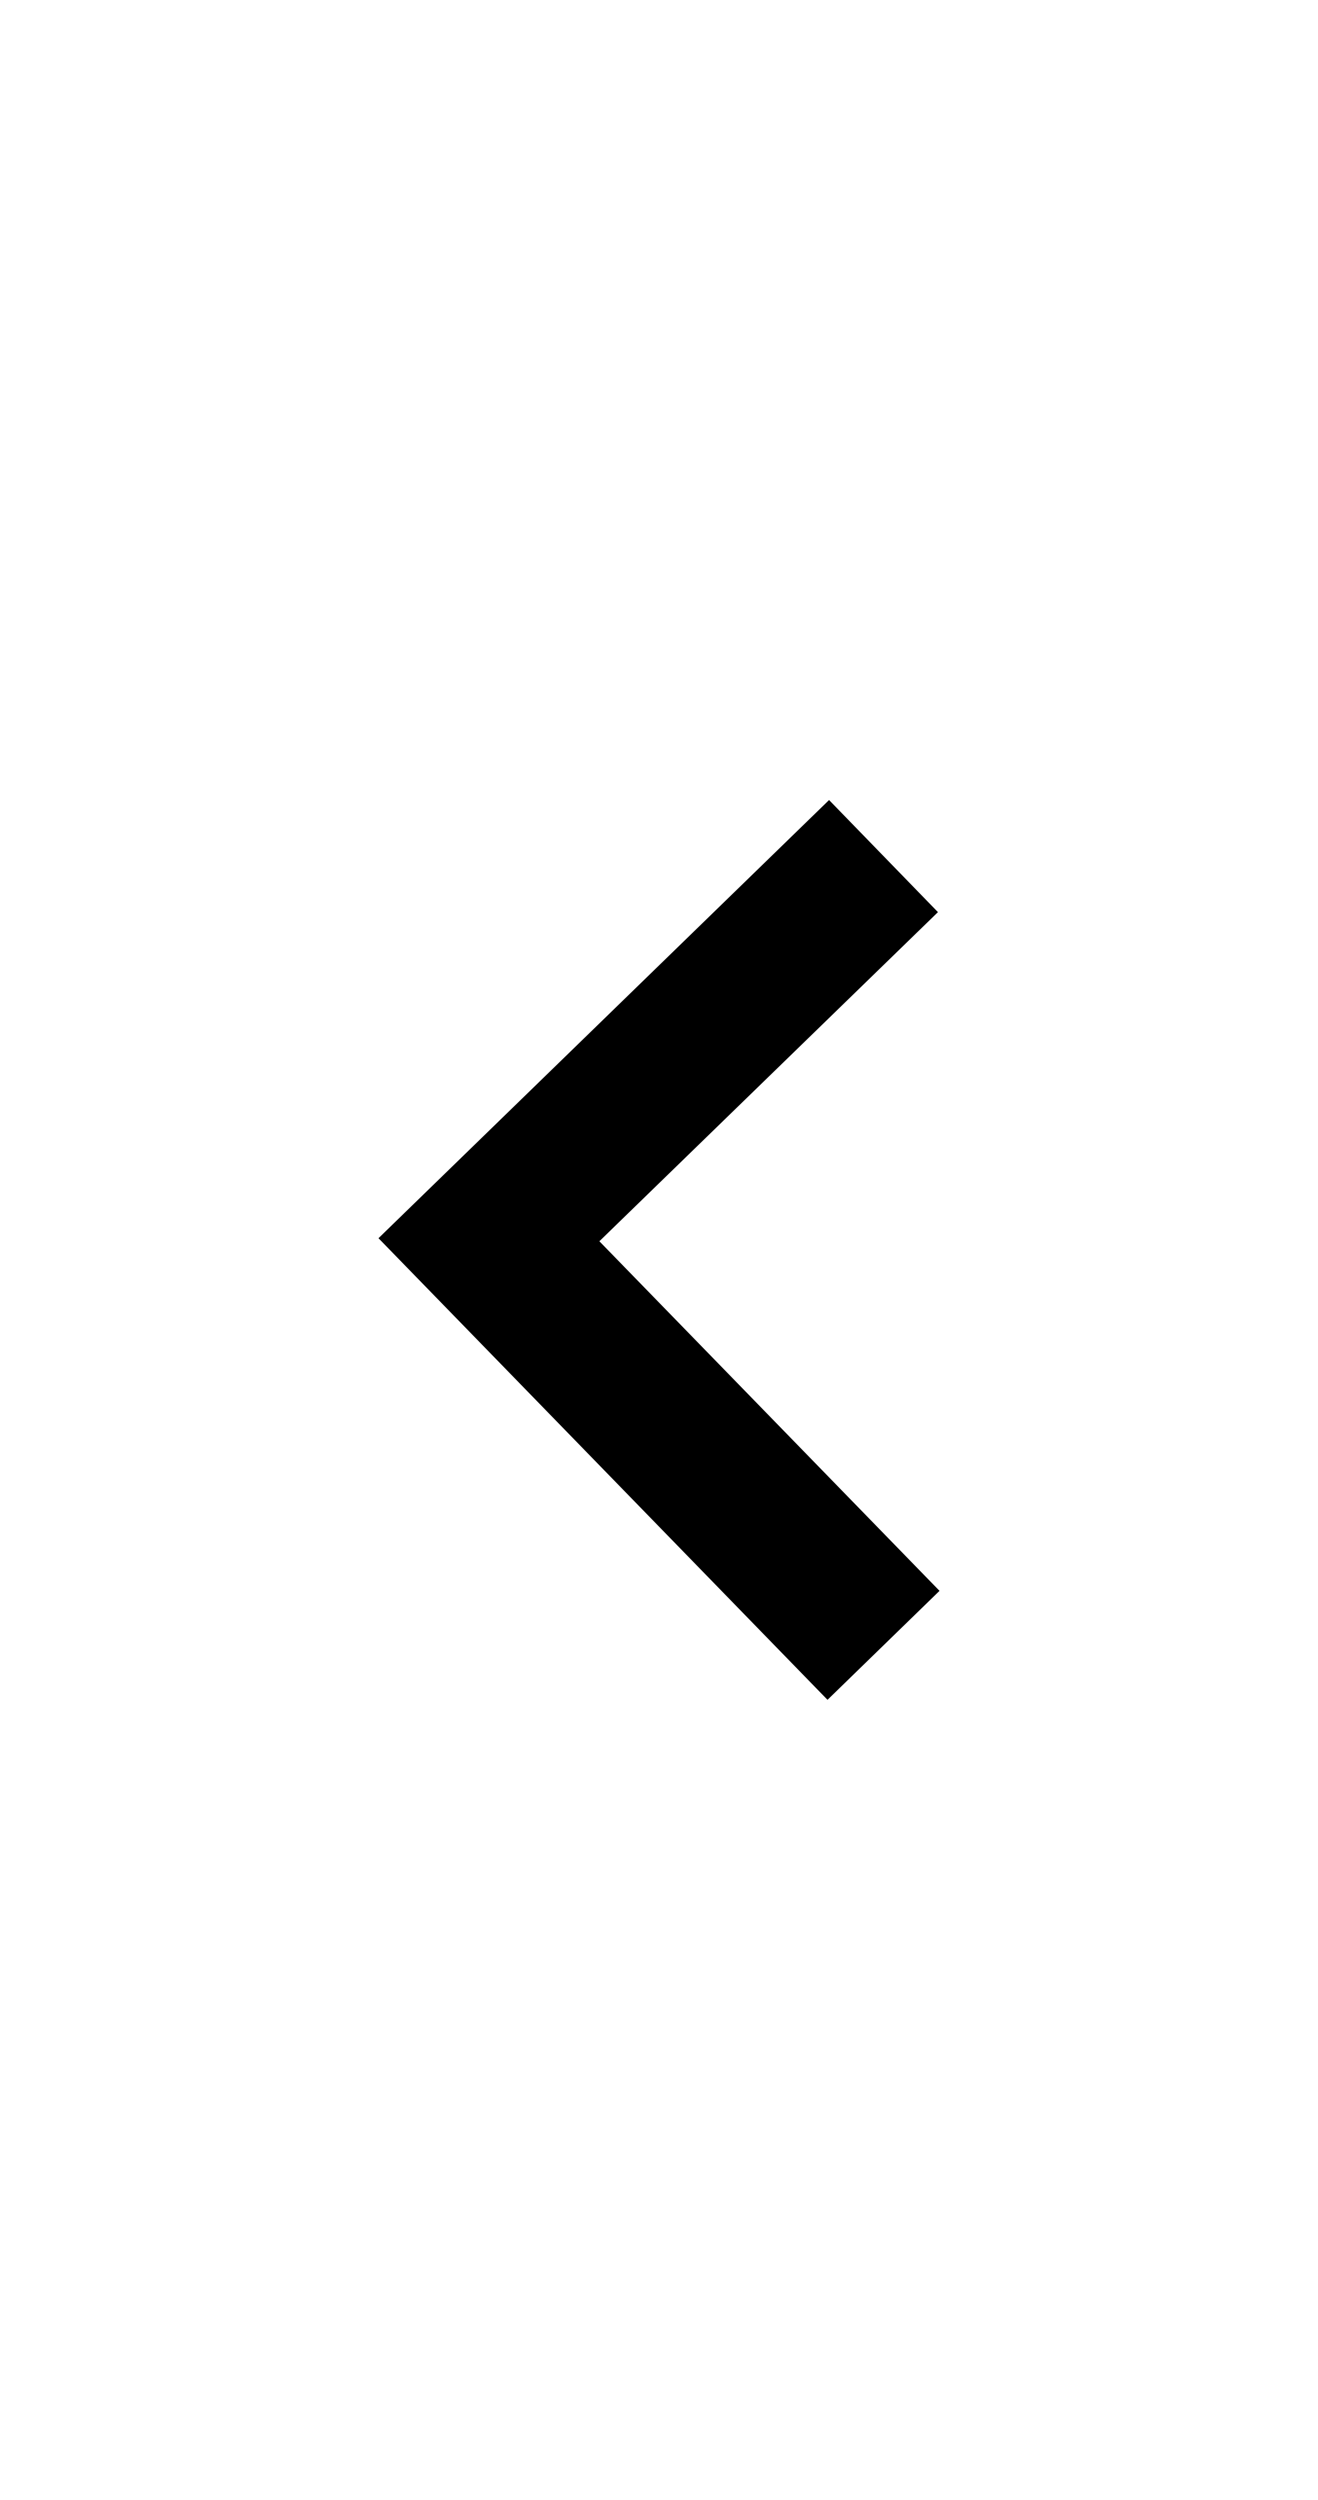 <?xml version="1.0" encoding="utf-8"?>
<!-- Generator: Adobe Illustrator 18.1.1, SVG Export Plug-In . SVG Version: 6.00 Build 0)  -->
<svg version="1.1" id="Слой_1" xmlns="http://www.w3.org/2000/svg" xmlns:xlink="http://www.w3.org/1999/xlink" x="0px" y="0px"
	 viewBox="0 0 16.875 32" enable-background="new 0 0 16.875 32" xml:space="preserve">
<polygon points="7.674,15.889 12.009,11.676 10.615,10.241 4.846,15.85 10.595,21.759 12.029,20.364 "/>
</svg>
